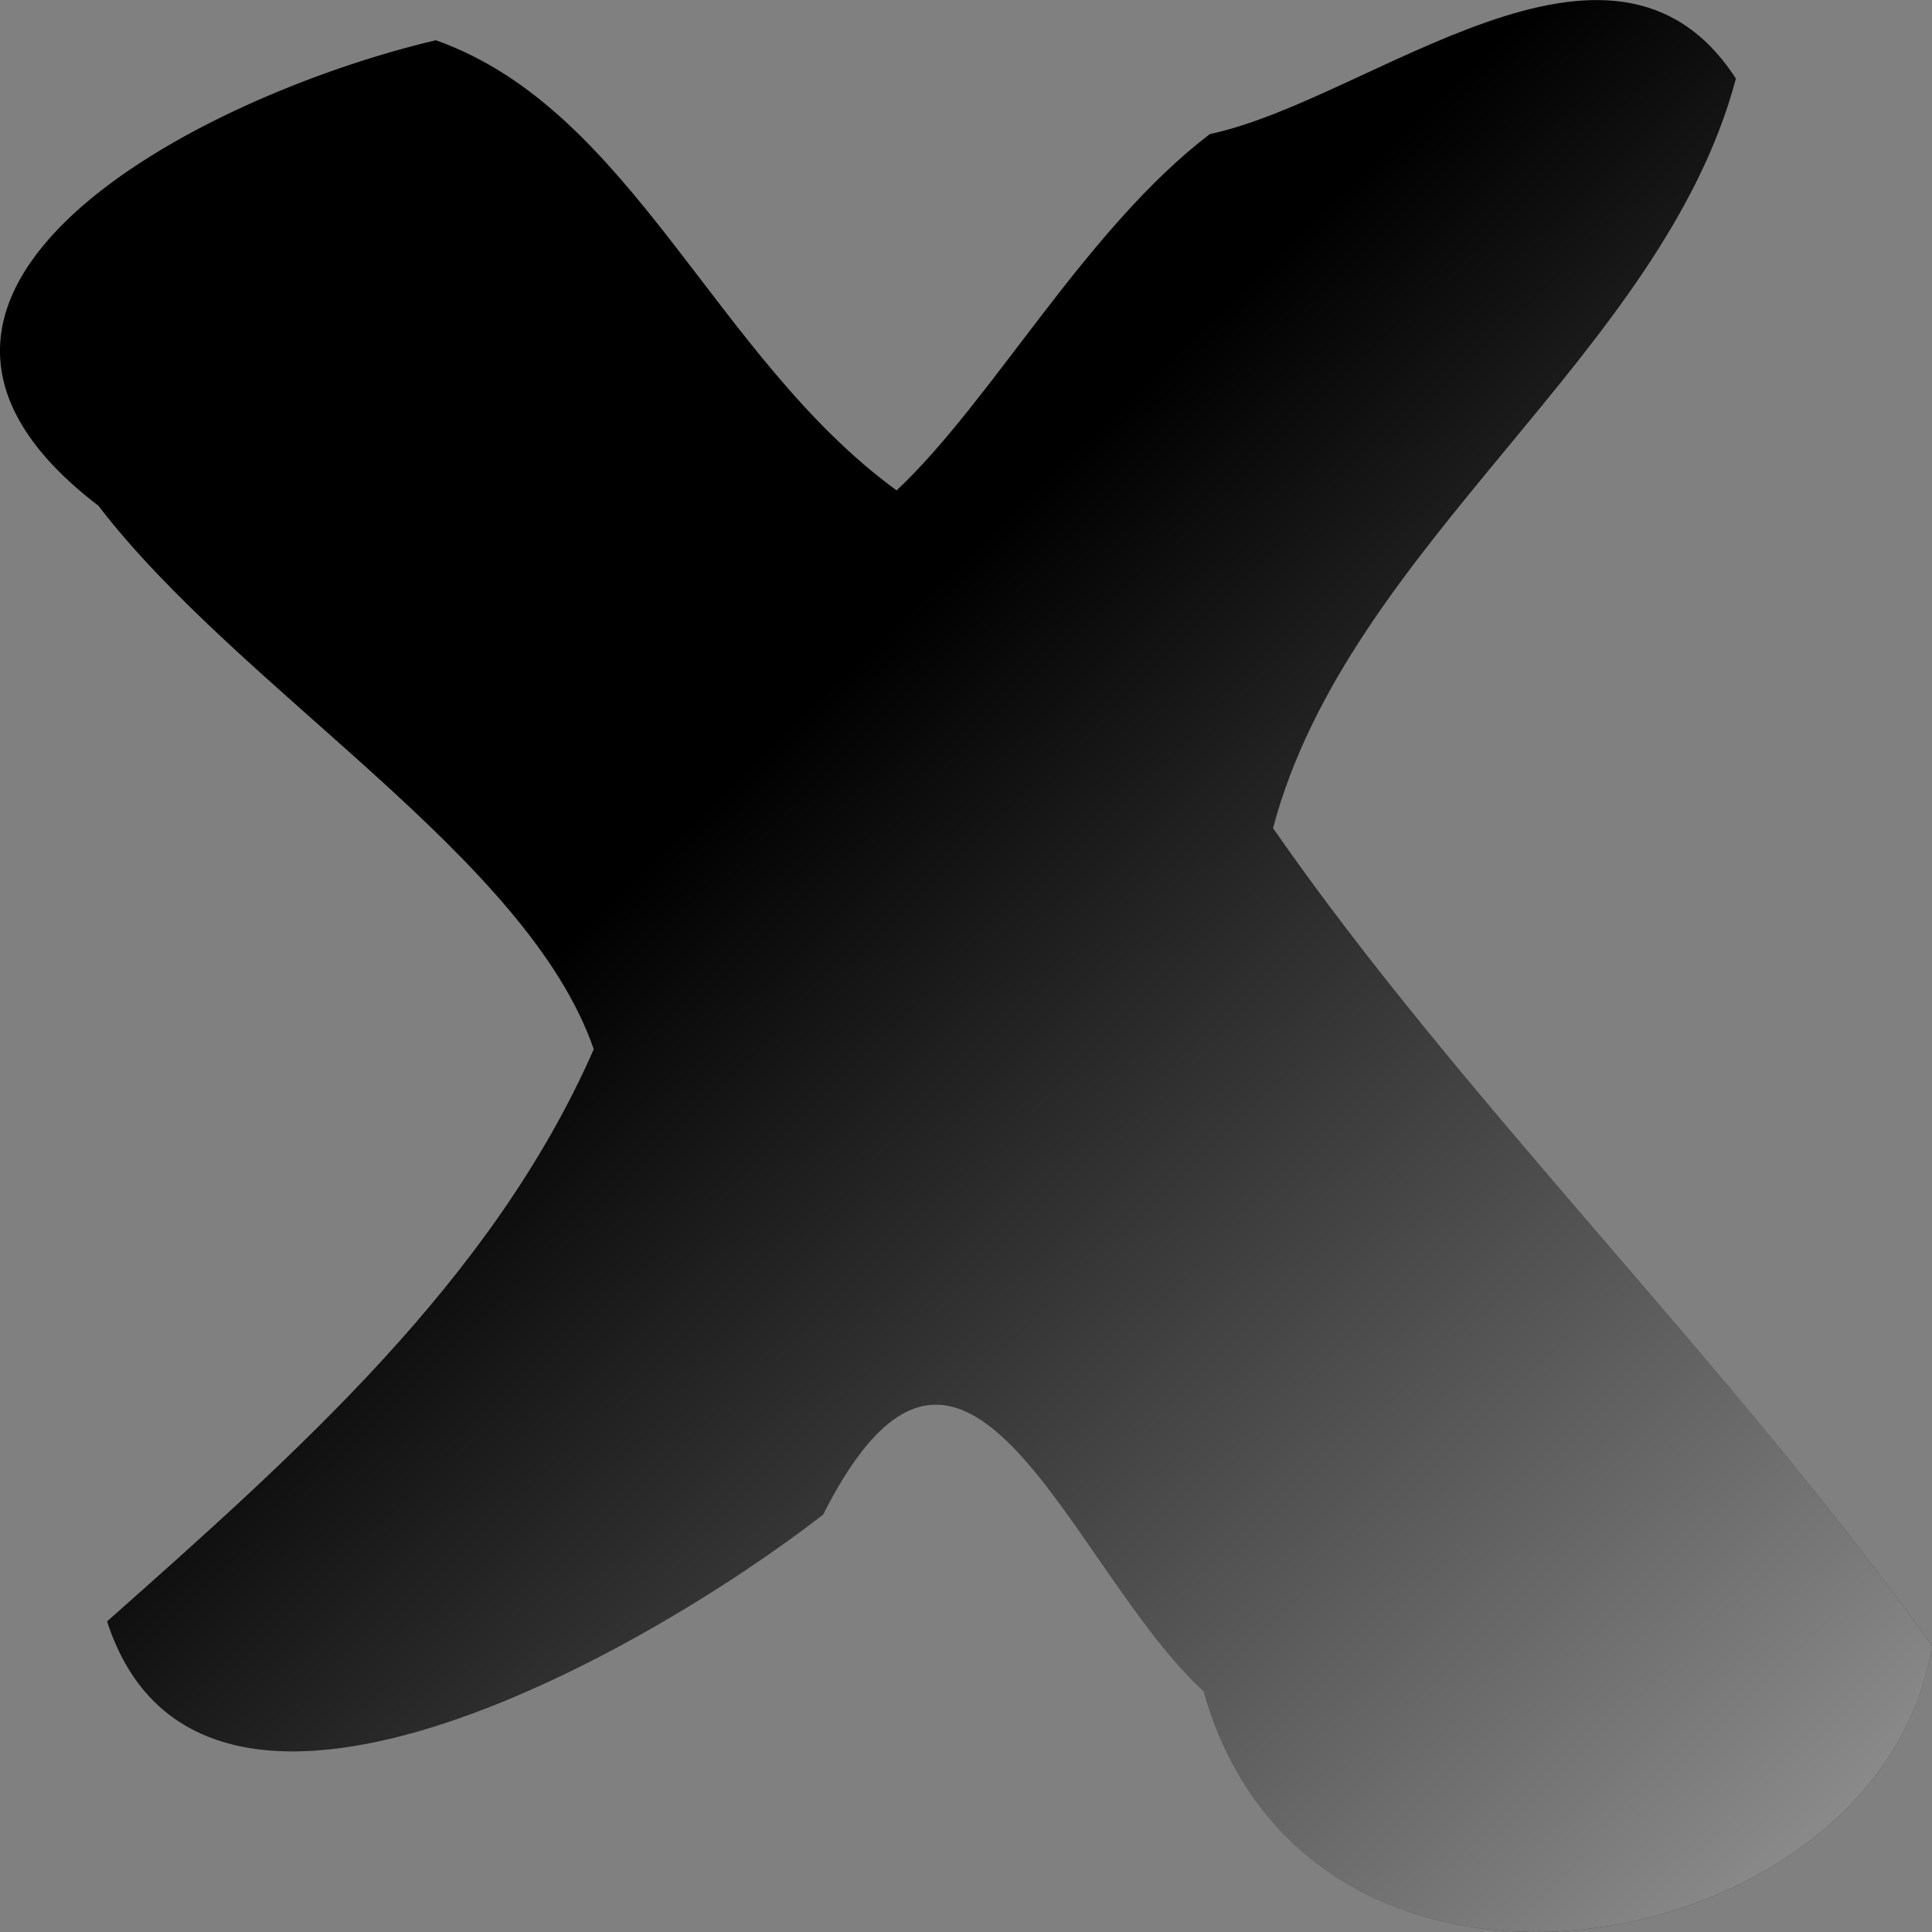 <?xml version="1.0" encoding="UTF-8" standalone="no"?>
<!-- Created with Inkscape (http://www.inkscape.org/) -->

<svg
   xmlns:dc="http://purl.org/dc/elements/1.1/"
   xmlns:cc="http://creativecommons.org/ns#"
   xmlns:rdf="http://www.w3.org/1999/02/22-rdf-syntax-ns#"
   xmlns:svg="http://www.w3.org/2000/svg"
   xmlns="http://www.w3.org/2000/svg"
   xmlns:xlink="http://www.w3.org/1999/xlink"
   xmlns:sodipodi="http://sodipodi.sourceforge.net/DTD/sodipodi-0.dtd"
   xmlns:inkscape="http://www.inkscape.org/namespaces/inkscape"
   width="12"
   height="12"
   id="svg2"
   version="1.1"
   inkscape:version="0.47 r22583"
   inkscape:export-filename="/home/juanjo/genasys/wms_gadget/img/select_remove.png"
   inkscape:export-xdpi="90"
   inkscape:export-ydpi="90"
   sodipodi:docname="select_remove.svg">
  <rect width="100%" height="100%" fill="#808080" stroke="none"/>
  <defs
     id="defs4">
    <inkscape:perspective
       sodipodi:type="inkscape:persp3d"
       inkscape:vp_x="0 : 526.18109 : 1"
       inkscape:vp_y="0 : 1000 : 0"
       inkscape:vp_z="744.09448 : 526.18109 : 1"
       inkscape:persp3d-origin="372.04724 : 350.78739 : 1"
       id="perspective10" />
    <radialGradient
       r="27.545"
       fy="16.847"
       fx="16.028"
       cy="16.847"
       cx="16.028"
       gradientTransform="matrix(0.919,0.945,-0.717,0.697,13.381,-10.047)"
       gradientUnits="userSpaceOnUse"
       id="radialGradient2203"
       xlink:href="#linearGradient3201"
       inkscape:collect="always" />
    <radialGradient
       r="27.545"
       fy="15.163"
       fx="15.891"
       cy="15.163"
       cx="15.891"
       gradientUnits="userSpaceOnUse"
       id="radialGradient2201"
       xlink:href="#linearGradient3143"
       inkscape:collect="always" />
    <radialGradient
       r="27.545"
       fy="16.847"
       fx="16.028"
       cy="16.847"
       cx="16.028"
       gradientTransform="matrix(0.919, 0.945, -0.717, 0.697, 13.381, -10.047)"
       gradientUnits="userSpaceOnUse"
       id="radialGradient2199"
       xlink:href="#linearGradient3177"
       inkscape:collect="always" />
    <radialGradient
       r="27.545"
       fy="15.163"
       fx="15.891"
       cy="15.163"
       cx="15.891"
       gradientUnits="userSpaceOnUse"
       id="radialGradient2197"
       xlink:href="#linearGradient3143"
       inkscape:collect="always" />
    <radialGradient
       r="27.545"
       fy="16.847"
       fx="16.028"
       cy="16.847"
       cx="16.028"
       gradientTransform="matrix(0.919, 0.945, -0.717, 0.697, 13.381, -10.047)"
       gradientUnits="userSpaceOnUse"
       id="radialGradient3193"
       xlink:href="#linearGradient3201"
       inkscape:collect="always" />
    <radialGradient
       r="27.545"
       fy="15.163"
       fx="15.891"
       cy="15.163"
       cx="15.891"
       gradientUnits="userSpaceOnUse"
       id="radialGradient3191"
       xlink:href="#linearGradient3143"
       inkscape:collect="always" />
    <radialGradient
       gradientTransform="matrix(0.919, 0.945, -0.717, 0.697, 13.381, -10.047)"
       gradientUnits="userSpaceOnUse"
       r="27.545"
       fy="16.847"
       fx="16.028"
       cy="16.847"
       cx="16.028"
       id="radialGradient3183"
       xlink:href="#linearGradient3177"
       inkscape:collect="always" />
    <radialGradient
       gradientUnits="userSpaceOnUse"
       r="27.545"
       fy="15.163"
       fx="15.891"
       cy="15.163"
       cx="15.891"
       id="radialGradient3153"
       xlink:href="#linearGradient3143"
       inkscape:collect="always" />
    <linearGradient
       id="linearGradient3143">
      <stop
         id="stop3145"
         offset="0"
         style="stop-color: rgb(255, 255, 255); stop-opacity: 1;" />
      <stop
         id="stop3147"
         offset="1"
         style="stop-color: rgb(0, 240, 56); stop-opacity: 0;" />
    </linearGradient>
    <linearGradient
       id="linearGradient3177">
      <stop
         id="stop3179"
         offset="0"
         style="stop-color:#ffffff;stop-opacity:0;" />
      <stop
         id="stop3181"
         offset="1"
         style="stop-color:#ffffff;stop-opacity:1;" />
    </linearGradient>
    <linearGradient
       id="linearGradient3195">
      <stop
         style="stop-color: rgb(155, 255, 179); stop-opacity: 1;"
         offset="0"
         id="stop3197" />
      <stop
         style="stop-color: rgb(0, 240, 56); stop-opacity: 1;"
         offset="1"
         id="stop3199" />
    </linearGradient>
    <linearGradient
       id="linearGradient3201">
      <stop
         style="stop-color: rgb(255, 155, 155); stop-opacity: 1;"
         offset="0"
         id="stop3203" />
      <stop
         style="stop-color: rgb(240, 0, 0); stop-opacity: 1;"
         offset="1"
         id="stop3205" />
    </linearGradient>
    <inkscape:perspective
       id="perspective3623"
       inkscape:persp3d-origin="32 : 21.333333 : 1"
       inkscape:vp_z="64 : 32 : 1"
       inkscape:vp_y="0 : 1000 : 0"
       inkscape:vp_x="0 : 32 : 1"
       sodipodi:type="inkscape:persp3d" />
    <radialGradient
       inkscape:collect="always"
       xlink:href="#linearGradient3143"
       id="radialGradient3676"
       gradientUnits="userSpaceOnUse"
       cx="15.891"
       cy="15.163"
       fx="15.891"
       fy="15.163"
       r="27.545" />
    <radialGradient
       inkscape:collect="always"
       xlink:href="#linearGradient3201"
       id="radialGradient3678"
       gradientUnits="userSpaceOnUse"
       gradientTransform="matrix(0.919,0.945,-0.717,0.697,13.381,-10.047)"
       cx="16.028"
       cy="16.847"
       fx="16.028"
       fy="16.847"
       r="27.545" />
    <linearGradient
       inkscape:collect="always"
       xlink:href="#linearGradient3177"
       id="linearGradient3691"
       x1="4.598"
       y1="1045.157"
       x2="16.732"
       y2="1057.675"
       gradientUnits="userSpaceOnUse" />
  </defs>
  <sodipodi:namedview
     id="base"
     pagecolor="#ffffff"
     bordercolor="#666666"
     borderopacity="1.0"
     inkscape:pageopacity="0.0"
     inkscape:pageshadow="2"
     inkscape:zoom="22.4"
     inkscape:cx="28.765693"
     inkscape:cy="2.0309667"
     inkscape:document-units="px"
     inkscape:current-layer="layer1"
     showgrid="false"
     inkscape:window-width="1920"
     inkscape:window-height="1123"
     inkscape:window-x="0"
     inkscape:window-y="26"
     inkscape:window-maximized="1" />
  <g
     inkscape:label="Capa 1"
     inkscape:groupmode="layer"
     id="layer1"
     transform="translate(0,-1040.362)">
    <path
       style="fill:#000000;fill-opacity:1;fill-rule:nonzero;stroke:none;stroke-width:1;marker:none;visibility:visible;display:inline;overflow:visible"
       d="m 7.517,1041.193 c -0.773,0.588 -1.352,1.656 -1.948,2.215 -1.131,-0.825 -1.642,-2.364 -2.862,-2.796 -1.479,0.348 -3.828,1.568 -2.096,2.891 0.885,1.153 2.663,2.178 3.077,3.376 -0.631,1.437 -1.845,2.508 -3.023,3.554 0.576,1.772 3.334,0.199 4.447,-0.663 0.888,-1.757 1.534,0.34 2.364,1.096 0.662,2.359 4.215,1.669 4.524,-0.28 -1.221,-1.724 -2.916,-3.383 -4.093,-5.08 0.467,-1.764 2.422,-2.946 2.875,-4.656 -0.769,-1.184 -2.271,0.134 -3.265,0.344 z"
       id="path3207" />
    <path
       id="path3683"
       d="m 7.517,1041.193 c -0.773,0.588 -1.352,1.656 -1.948,2.215 -1.131,-0.825 -1.642,-2.364 -2.862,-2.796 -1.479,0.348 -3.828,1.568 -2.096,2.891 0.885,1.153 2.663,2.178 3.077,3.376 -0.631,1.437 -1.845,2.508 -3.023,3.554 0.576,1.772 3.334,0.199 4.447,-0.663 0.888,-1.757 1.534,0.34 2.364,1.096 0.662,2.359 4.215,1.669 4.524,-0.28 -1.221,-1.724 -2.916,-3.383 -4.093,-5.08 0.467,-1.764 2.422,-2.946 2.875,-4.656 -0.769,-1.184 -2.271,0.134 -3.265,0.344 z"
       style="fill:url(#linearGradient3691);fill-opacity:1;fill-rule:nonzero;stroke:none;stroke-width:1;marker:none;visibility:visible;display:inline;overflow:visible" />
  </g>
</svg>
